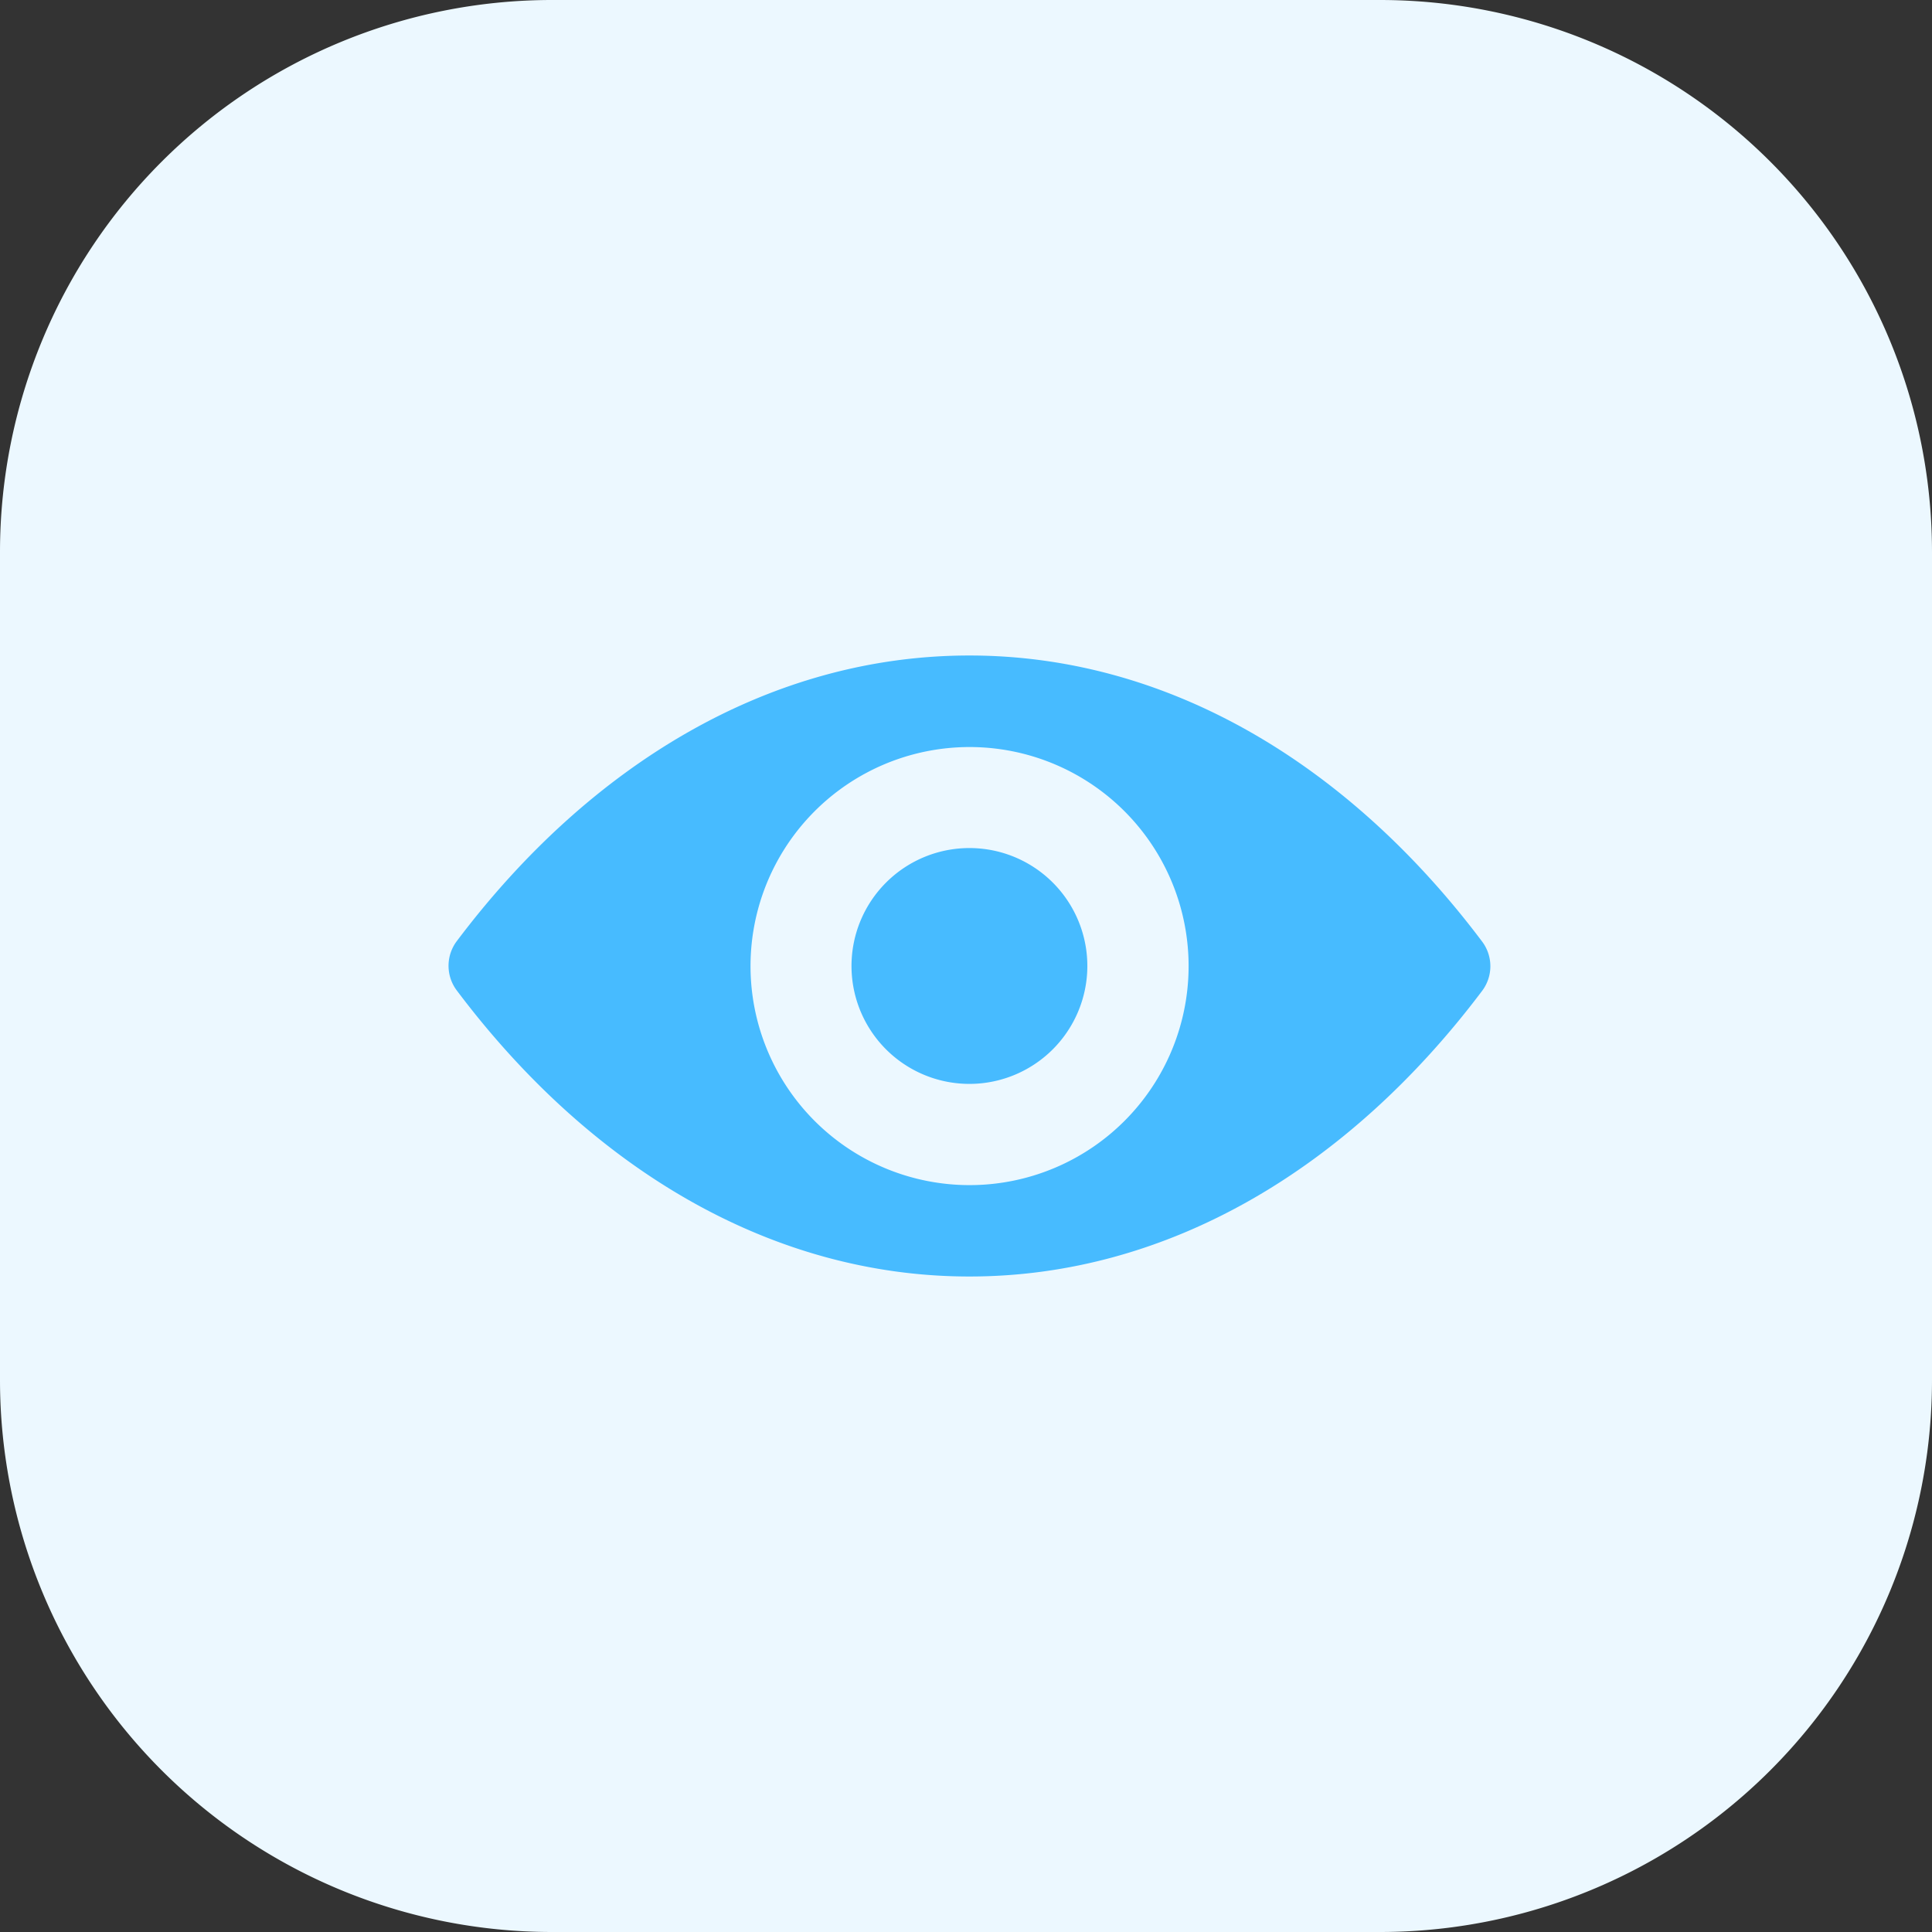 <svg xmlns="http://www.w3.org/2000/svg" width="56" height="56" viewBox="0 0 56 56">
  <rect x="0" y="0" width="56" height="56" fill="#333333" stroke="none"/>
  <g id="Group_5223" data-name="Group 5223" transform="translate(-539 -431)">
    <path id="Path_13193" data-name="Path 13193" d="M16,0H40A16,16,0,0,1,56,16V40A16,16,0,0,1,40,56H16A16,16,0,0,1,0,40V16A16,16,0,0,1,16,0Z" transform="translate(539 431)" fill="#ecf8ff"/>
    <g id="eye_1_" data-name="eye (1)" transform="translate(552 351.475)">
      <g id="Group_5150" data-name="Group 5150" transform="translate(0 98.525)">
        <path id="Path_13155" data-name="Path 13155" d="M15.1,98.525c-5.769,0-11,3.151-14.862,8.282a1.188,1.188,0,0,0,0,1.424c3.862,5.138,9.093,8.294,14.862,8.294s11-3.151,14.862-8.282a1.188,1.188,0,0,0,0-1.424C26.1,101.682,20.867,98.525,15.1,98.525Zm.415,15.338a6.349,6.349,0,1,1,5.924-5.924A6.349,6.349,0,0,1,15.513,113.863Z" transform="translate(0 -98.525)" fill="#47bbff"/>
        <path id="Path_13156" data-name="Path 13156" d="M192.353,195.54a3.418,3.418,0,1,1,3.188-3.188A3.421,3.421,0,0,1,192.353,195.54Z" transform="translate(-177.031 -183.13)" fill="#47bbff"/>
      </g>
    </g>
  </g>
</svg>
